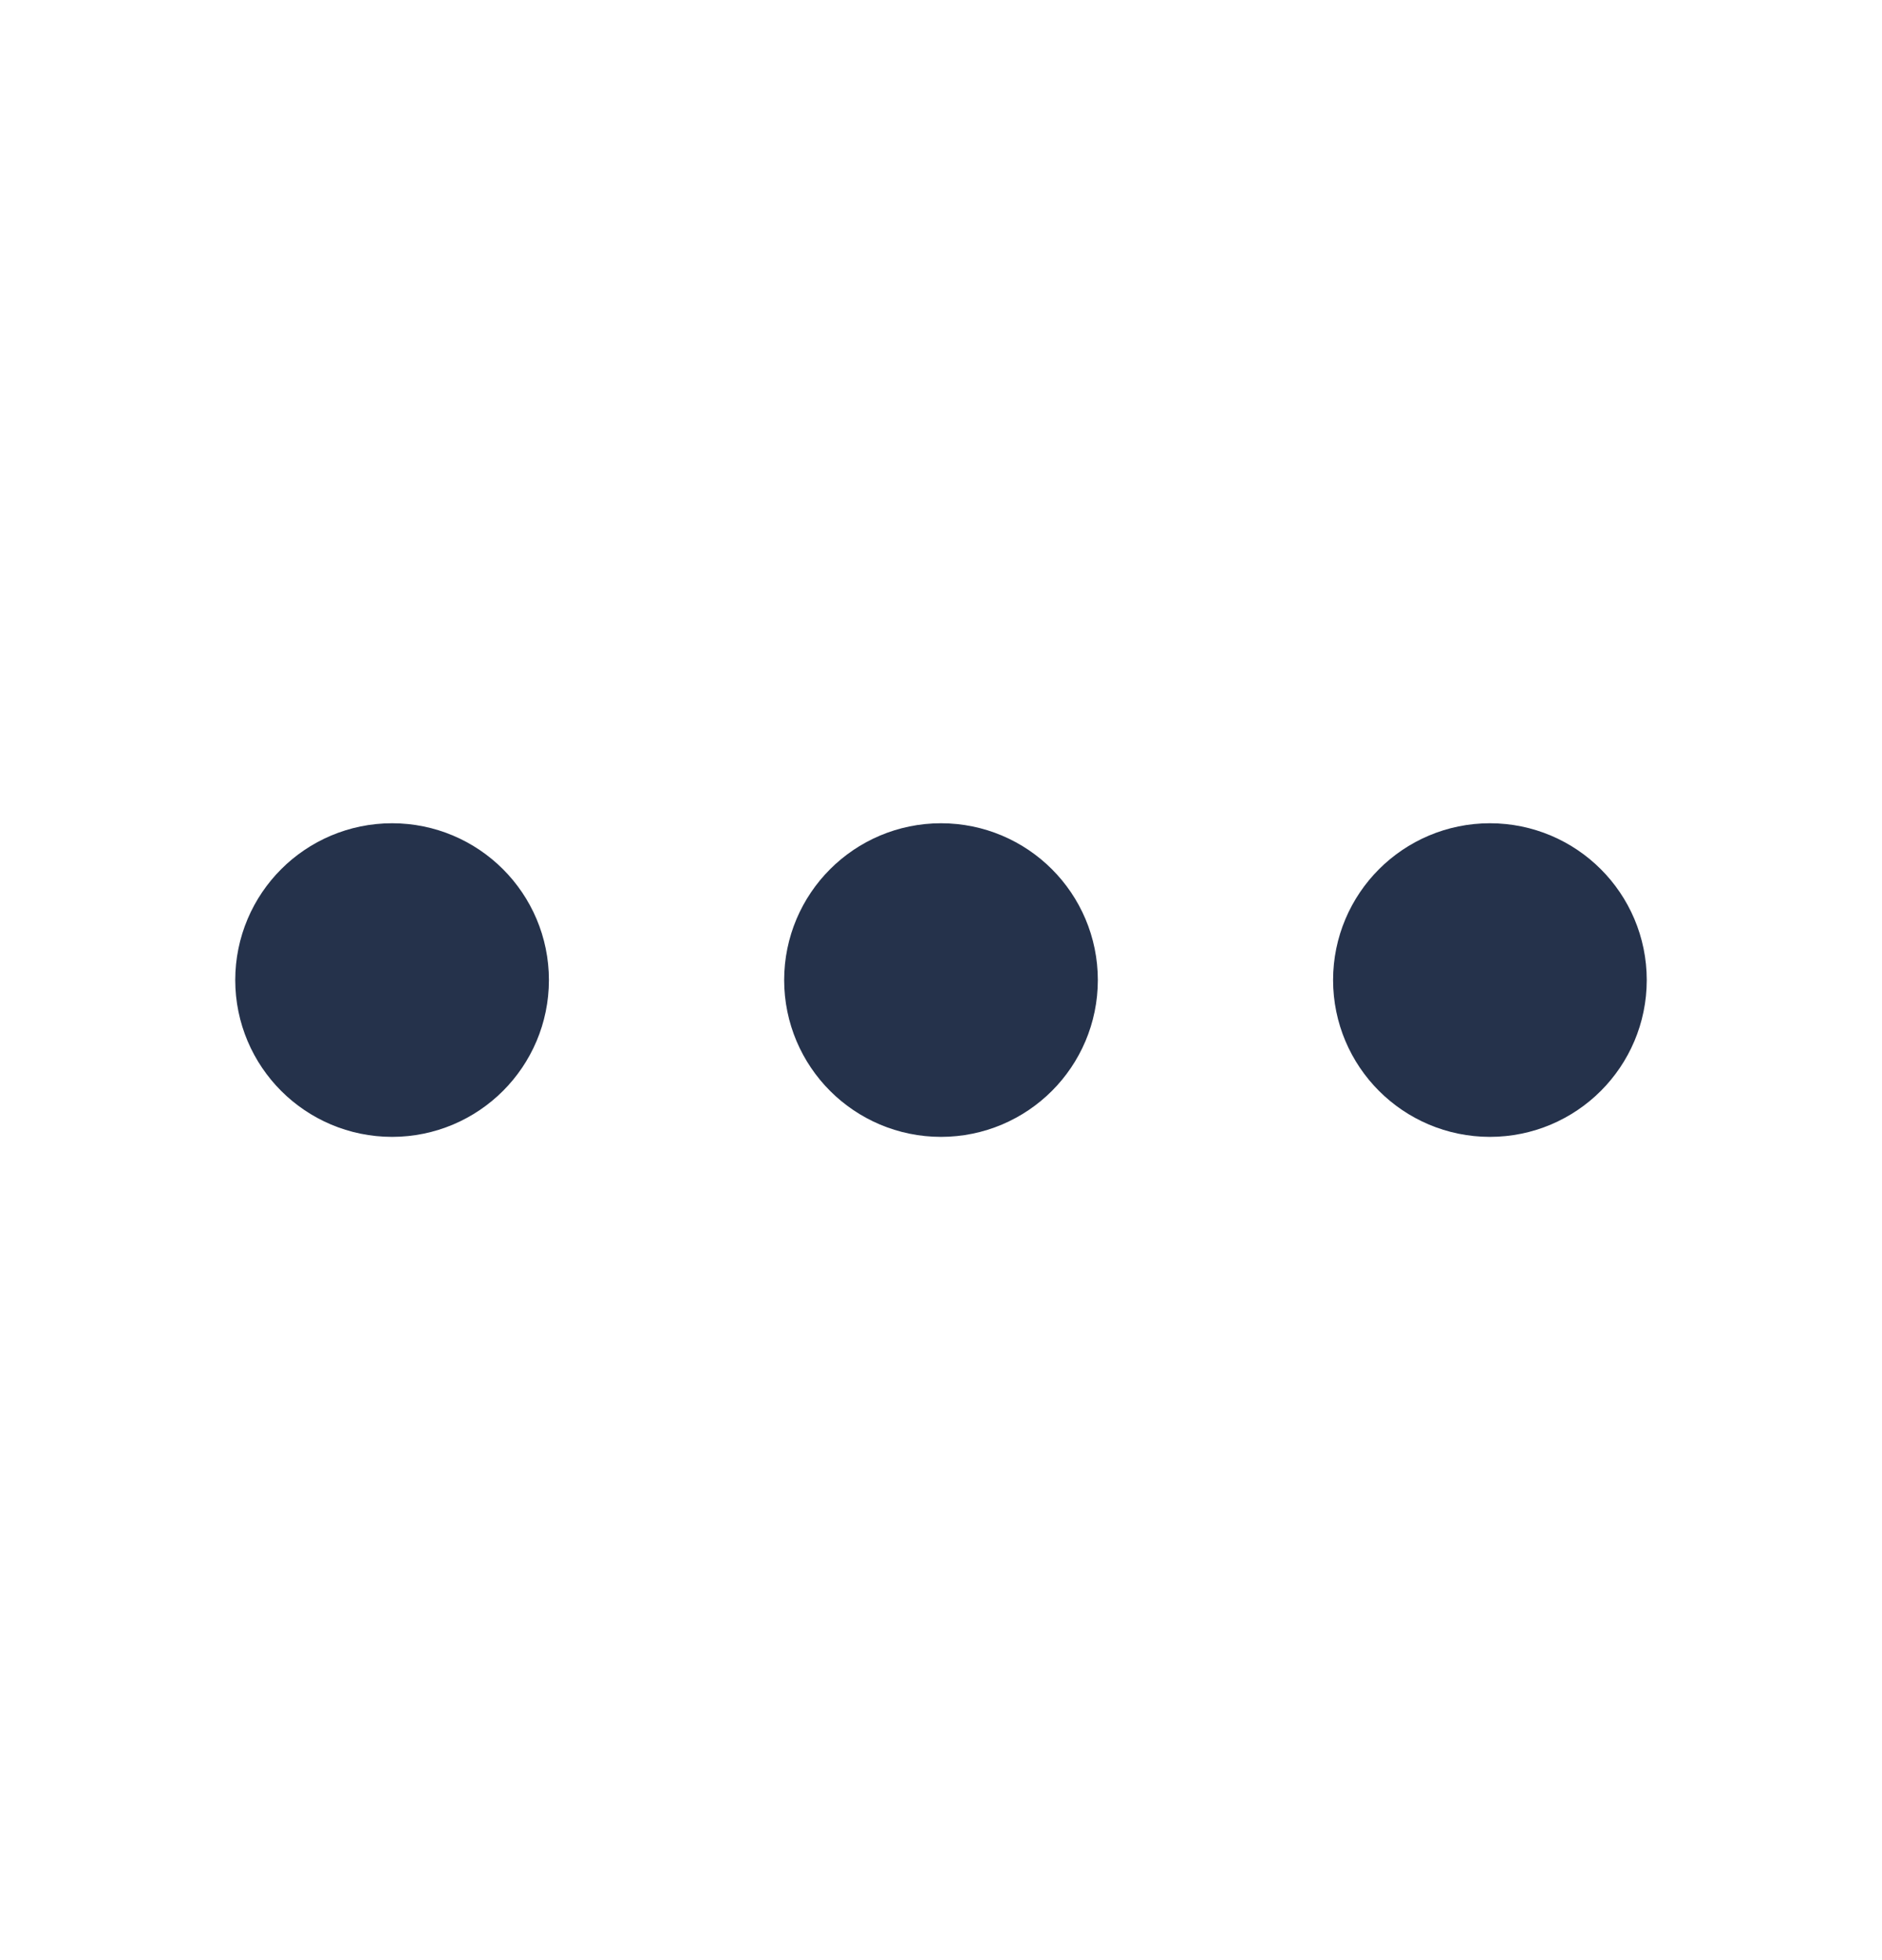 <svg width="24" height="25" viewBox="0 0 24 25" fill="none" xmlns="http://www.w3.org/2000/svg">
<g clip-path="url(#clip0_725_42575)">
<path d="M5 13.5C5.552 13.5 6 13.052 6 12.5C6 11.948 5.552 11.5 5 11.5C4.448 11.5 4 11.948 4 12.5C4 13.052 4.448 13.5 5 13.5Z" stroke="#25324B" stroke-width="2" stroke-linecap="round" stroke-linejoin="round"/>
<path d="M12 13.5C12.552 13.5 13 13.052 13 12.5C13 11.948 12.552 11.5 12 11.5C11.448 11.5 11 11.948 11 12.5C11 13.052 11.448 13.5 12 13.5Z" stroke="#25324B" stroke-width="2" stroke-linecap="round" stroke-linejoin="round"/>
<path d="M19 13.5C19.552 13.5 20 13.052 20 12.5C20 11.948 19.552 11.5 19 11.5C18.448 11.5 18 11.948 18 12.5C18 13.052 18.448 13.5 19 13.5Z" stroke="#25324B" stroke-width="2" stroke-linecap="round" stroke-linejoin="round"/>
</g>
<defs>
<clipPath id="clip0_725_42575">
<rect width="24" height="24" fill="white" transform="translate(0 0.5)"/>
</clipPath>
</defs>
</svg>
